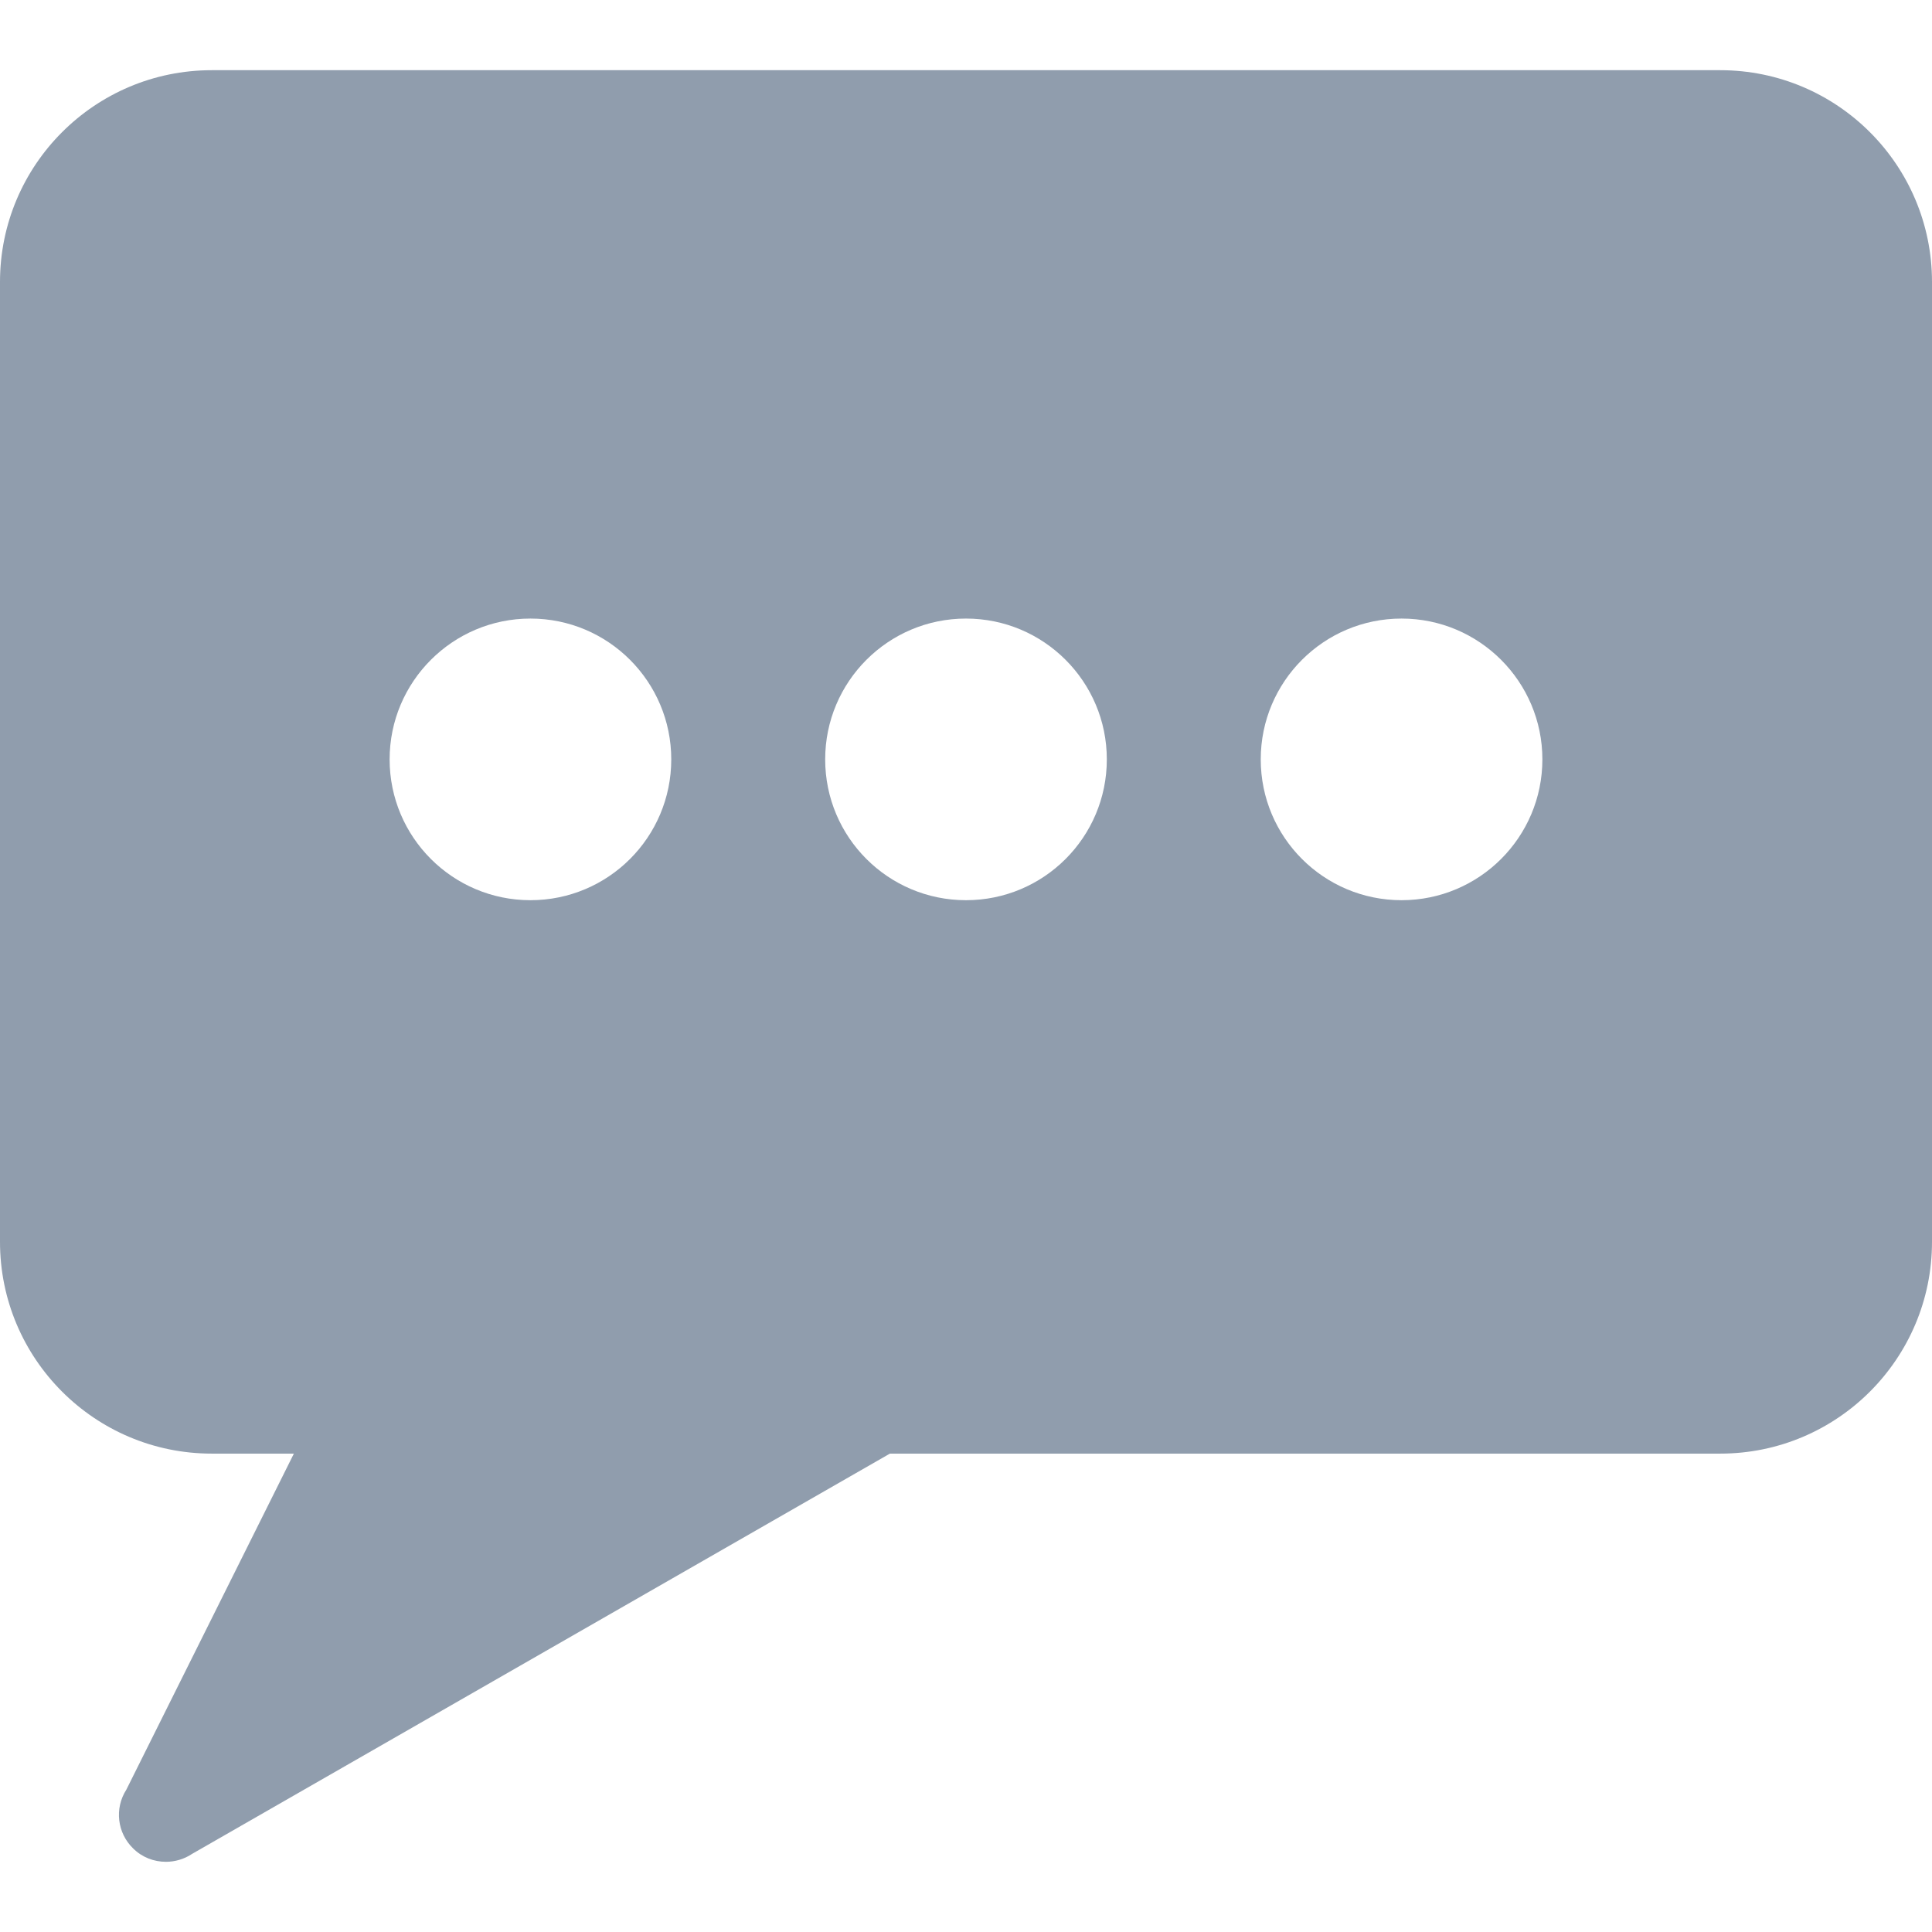 <svg width="18" height="18" viewBox="0 0 18 18" fill="none" xmlns="http://www.w3.org/2000/svg">
<g clip-path="url(#clip0_2487_8375)">
<path d="M16.027 0.654H1.973C0.883 0.654 0 1.538 0 2.627V11.57C0 12.659 0.883 13.543 1.973 13.543H2.738L1.177 16.674C1.065 16.849 1.092 17.077 1.24 17.221C1.324 17.305 1.435 17.346 1.546 17.346C1.629 17.346 1.715 17.322 1.79 17.272L8.291 13.543H16.027C17.117 13.543 18 12.659 18 11.57V2.627C18 1.538 17.117 0.654 16.027 0.654ZM4.942 8.387C4.218 8.387 3.63 7.8 3.63 7.075C3.63 6.351 4.218 5.763 4.942 5.763C5.667 5.763 6.254 6.351 6.254 7.075C6.254 7.8 5.667 8.387 4.942 8.387ZM9 8.387C8.275 8.387 7.688 7.8 7.688 7.075C7.688 6.351 8.275 5.763 9 5.763C9.725 5.763 10.312 6.351 10.312 7.075C10.312 7.8 9.725 8.387 9 8.387ZM13.058 8.387C12.333 8.387 11.746 7.8 11.746 7.075C11.746 6.351 12.333 5.763 13.058 5.763C13.782 5.763 14.37 6.351 14.37 7.075C14.37 7.8 13.782 8.387 13.058 8.387Z" fill="#909DAD"/>
</g>
<defs>
<clipPath id="clip0_2487_8375">
<rect width="18" height="18" fill="white"/>
</clipPath>
</defs>
</svg>
